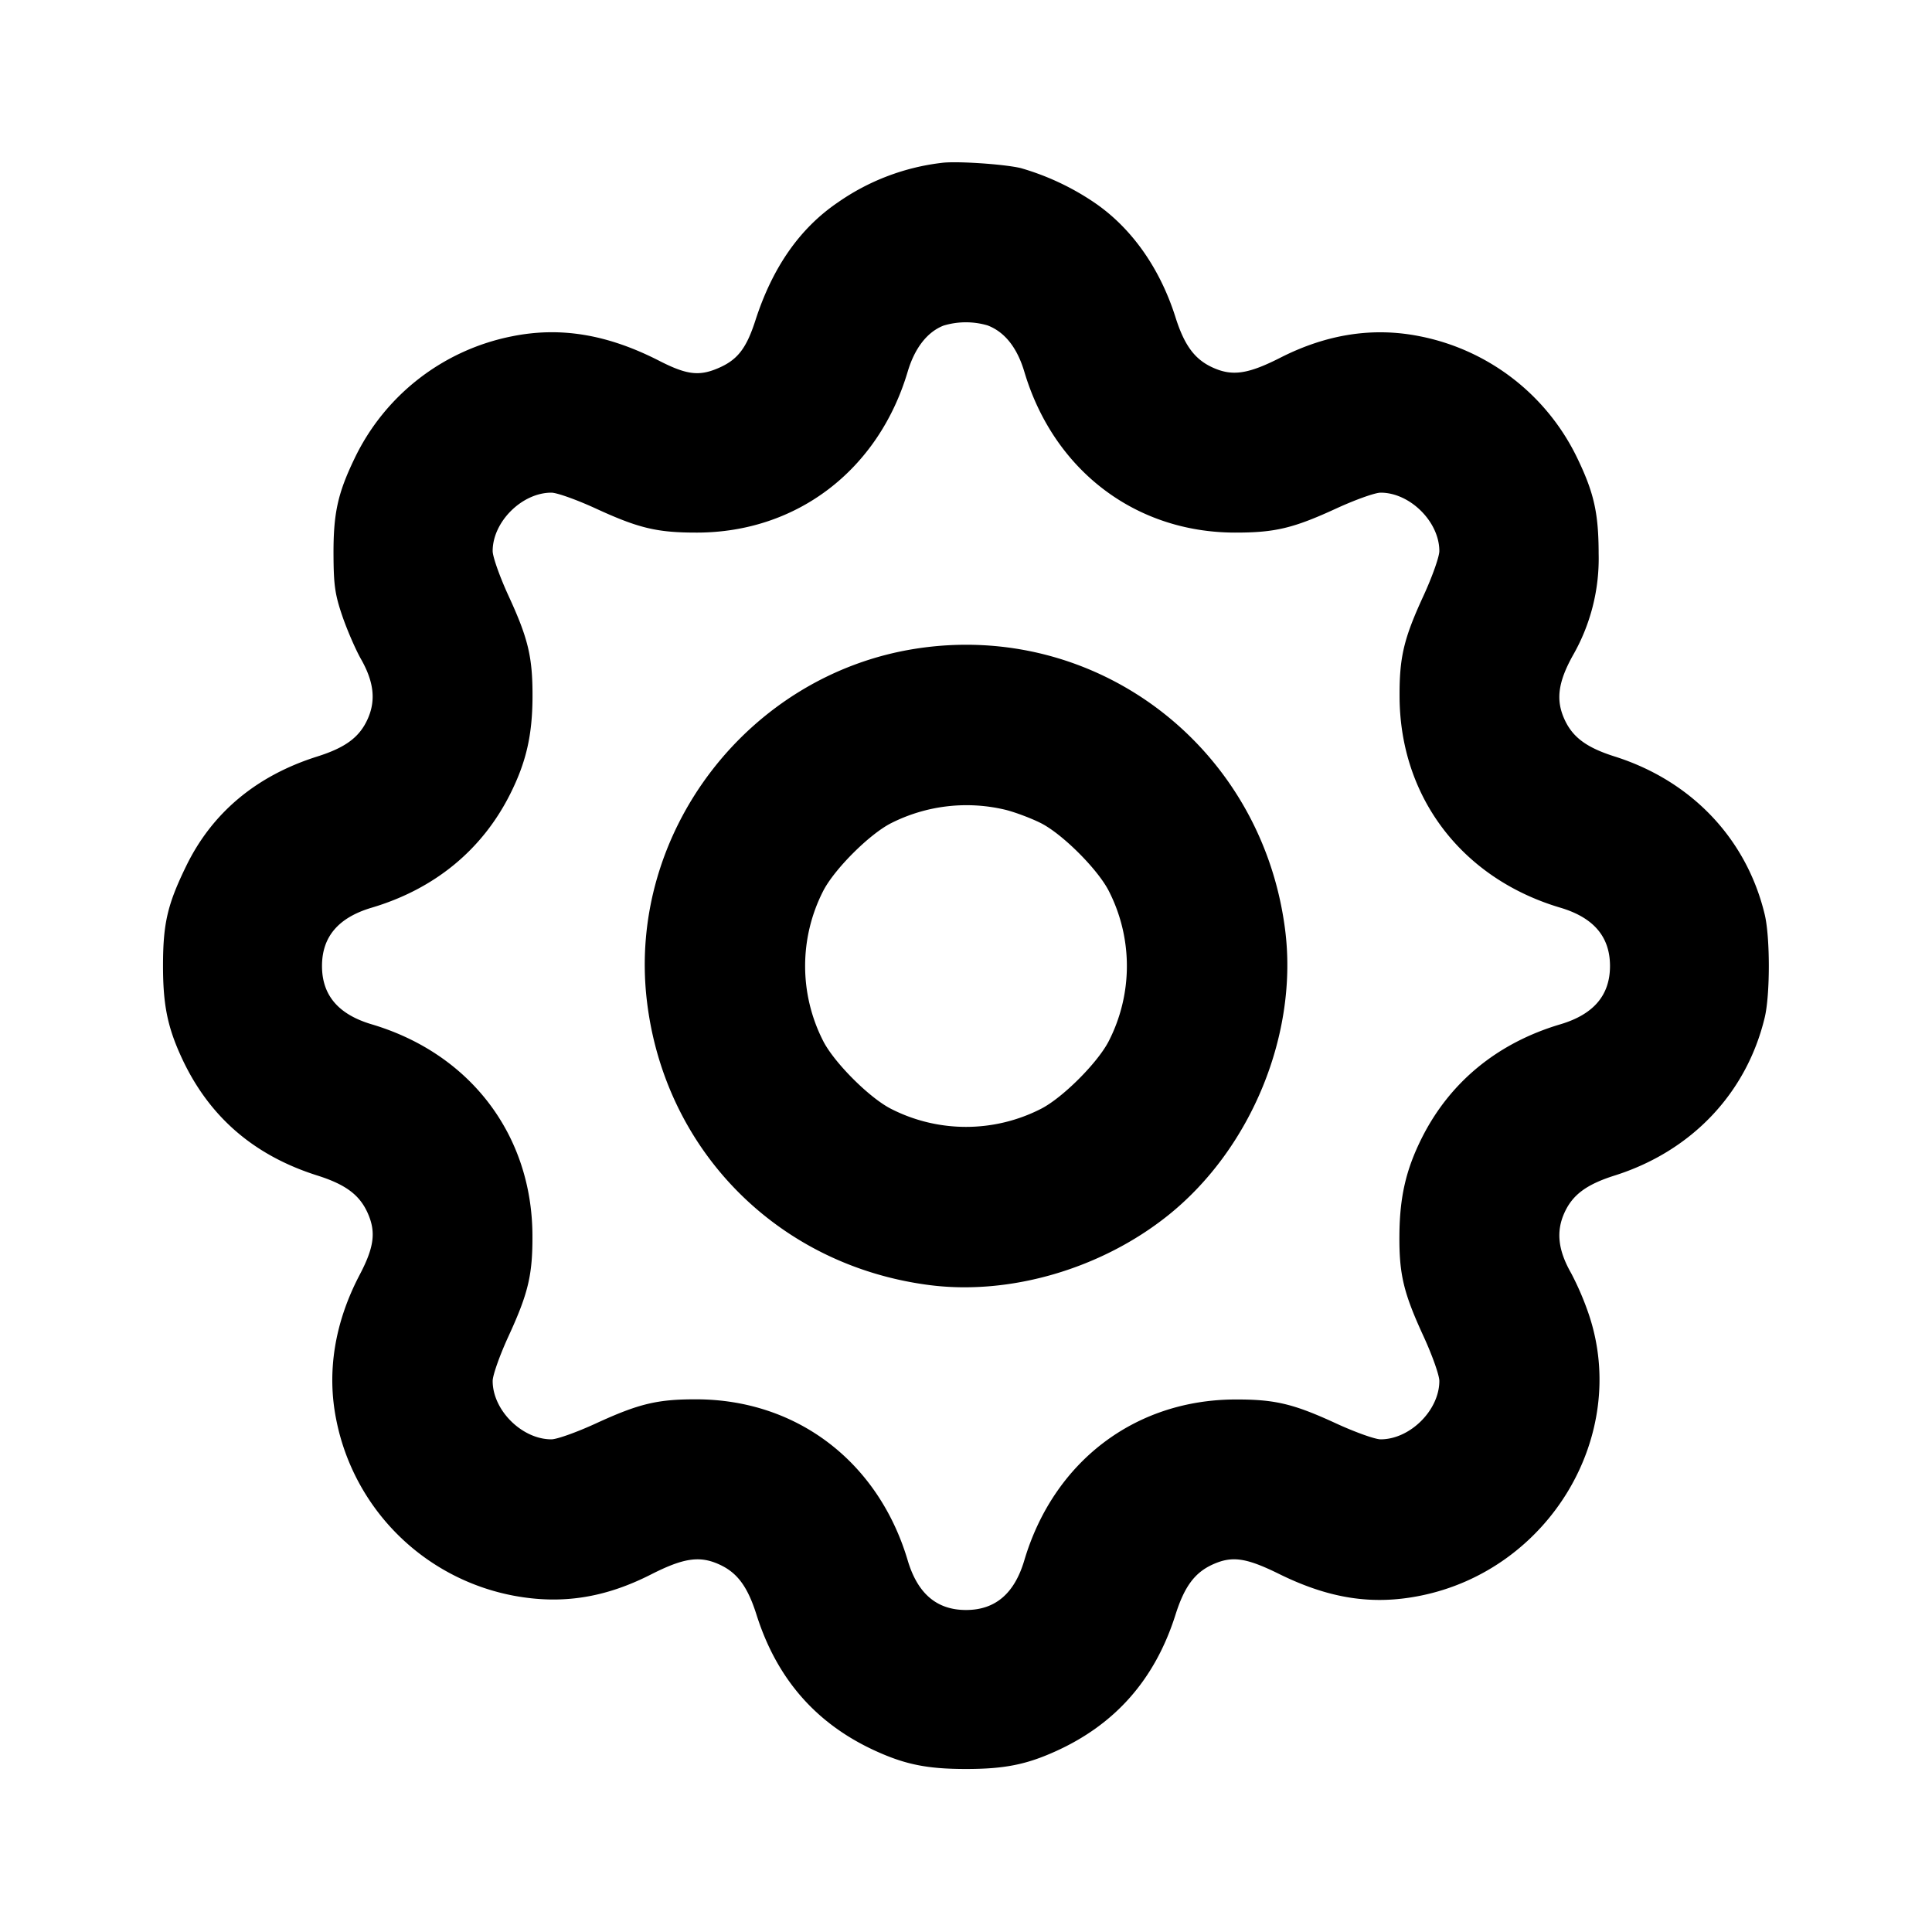 <svg width="24" height="24" fill="none" xmlns="http://www.w3.org/2000/svg"><path d="M11.7 2.023a2.828 2.828 0 0 0-1.291.491c-.473.321-.813.807-1.026 1.469-.114.352-.225.492-.472.595-.232.097-.386.076-.724-.097-.642-.328-1.226-.425-1.828-.303A2.762 2.762 0 0 0 4.402 5.7c-.208.433-.262.681-.259 1.2.002.373.019.489.112.76.061.176.164.412.228.525.161.282.188.513.086.743-.101.228-.274.358-.629.47-.756.239-1.306.699-1.628 1.362-.233.478-.287.714-.287 1.24 0 .469.053.743.216 1.105.335.748.897 1.243 1.699 1.497.355.112.528.242.629.47.103.233.079.421-.101.764-.312.594-.411 1.211-.29 1.805a2.77 2.77 0 0 0 2.202 2.181c.597.112 1.135.028 1.71-.265.398-.202.598-.233.838-.126.228.101.358.274.47.629.254.802.749 1.364 1.497 1.699.362.163.636.216 1.105.216s.743-.053 1.105-.216c.748-.335 1.243-.897 1.497-1.699.112-.355.242-.528.47-.629.237-.105.41-.08.821.123.62.305 1.156.388 1.749.269 1.601-.321 2.601-1.986 2.096-3.492a3.578 3.578 0 0 0-.221-.516c-.161-.282-.188-.513-.086-.743.101-.228.274-.358.629-.47.953-.302 1.636-1.021 1.862-1.962.068-.283.068-.997 0-1.28-.226-.941-.909-1.66-1.862-1.962-.355-.112-.528-.242-.629-.47-.105-.236-.075-.455.105-.781a2.42 2.42 0 0 0 .323-1.267c-.001-.502-.056-.753-.261-1.18a2.762 2.762 0 0 0-1.957-1.522c-.579-.117-1.157-.029-1.735.265-.399.203-.594.233-.834.126-.228-.101-.358-.274-.47-.629-.194-.612-.548-1.112-1.011-1.426a3.204 3.204 0 0 0-.911-.426c-.205-.049-.801-.089-.98-.065m.567 2.019c.214.081.369.277.458.577.364 1.221 1.377 1.995 2.615 1.997.498.001.727-.054 1.263-.301.233-.107.479-.195.548-.195.365 0 .729.362.729.725 0 .071-.088.319-.195.552-.248.538-.302.767-.299 1.263.007 1.245.775 2.252 1.995 2.615.416.123.619.362.619.725s-.203.602-.619.725c-.78.232-1.371.718-1.719 1.412-.196.392-.274.729-.278 1.203-.004.492.051.72.301 1.263.107.233.195.481.195.552 0 .363-.364.725-.729.725-.069 0-.315-.088-.548-.195-.537-.248-.766-.302-1.263-.3-1.244.005-2.251.774-2.615 1.996-.123.416-.362.619-.725.619s-.602-.203-.725-.619c-.364-1.221-1.373-1.992-2.615-1.998-.493-.002-.722.053-1.263.302-.233.107-.479.195-.548.195-.365 0-.729-.362-.729-.725 0-.071.088-.319.195-.552.248-.538.302-.767.299-1.263-.007-1.245-.775-2.252-1.995-2.615C4.203 12.602 4 12.363 4 12s.203-.602.619-.725c.78-.232 1.371-.718 1.719-1.412.198-.395.275-.729.277-1.203.002-.496-.052-.726-.3-1.263-.107-.233-.195-.481-.195-.552 0-.363.364-.725.729-.725.069 0 .315.088.548.195.536.247.765.302 1.263.301 1.238-.002 2.251-.776 2.615-1.997.087-.294.242-.494.445-.574a.96.96 0 0 1 .547-.003m-.889 4.016c-2.084.324-3.585 2.285-3.343 4.367.217 1.867 1.63 3.294 3.505 3.538 1.003.131 2.139-.2 2.97-.865 1.036-.829 1.622-2.263 1.453-3.558-.295-2.271-2.347-3.83-4.585-3.482m1.114 2.002c.126.032.323.107.438.165.269.136.709.576.845.845a2.047 2.047 0 0 1 0 1.86c-.136.269-.576.709-.845.845a2.047 2.047 0 0 1-1.86 0c-.269-.136-.709-.576-.845-.845a2.047 2.047 0 0 1 0-1.86c.137-.27.576-.709.846-.845a2.078 2.078 0 0 1 1.421-.165" fill-rule="evenodd" fill="#000"/></svg>